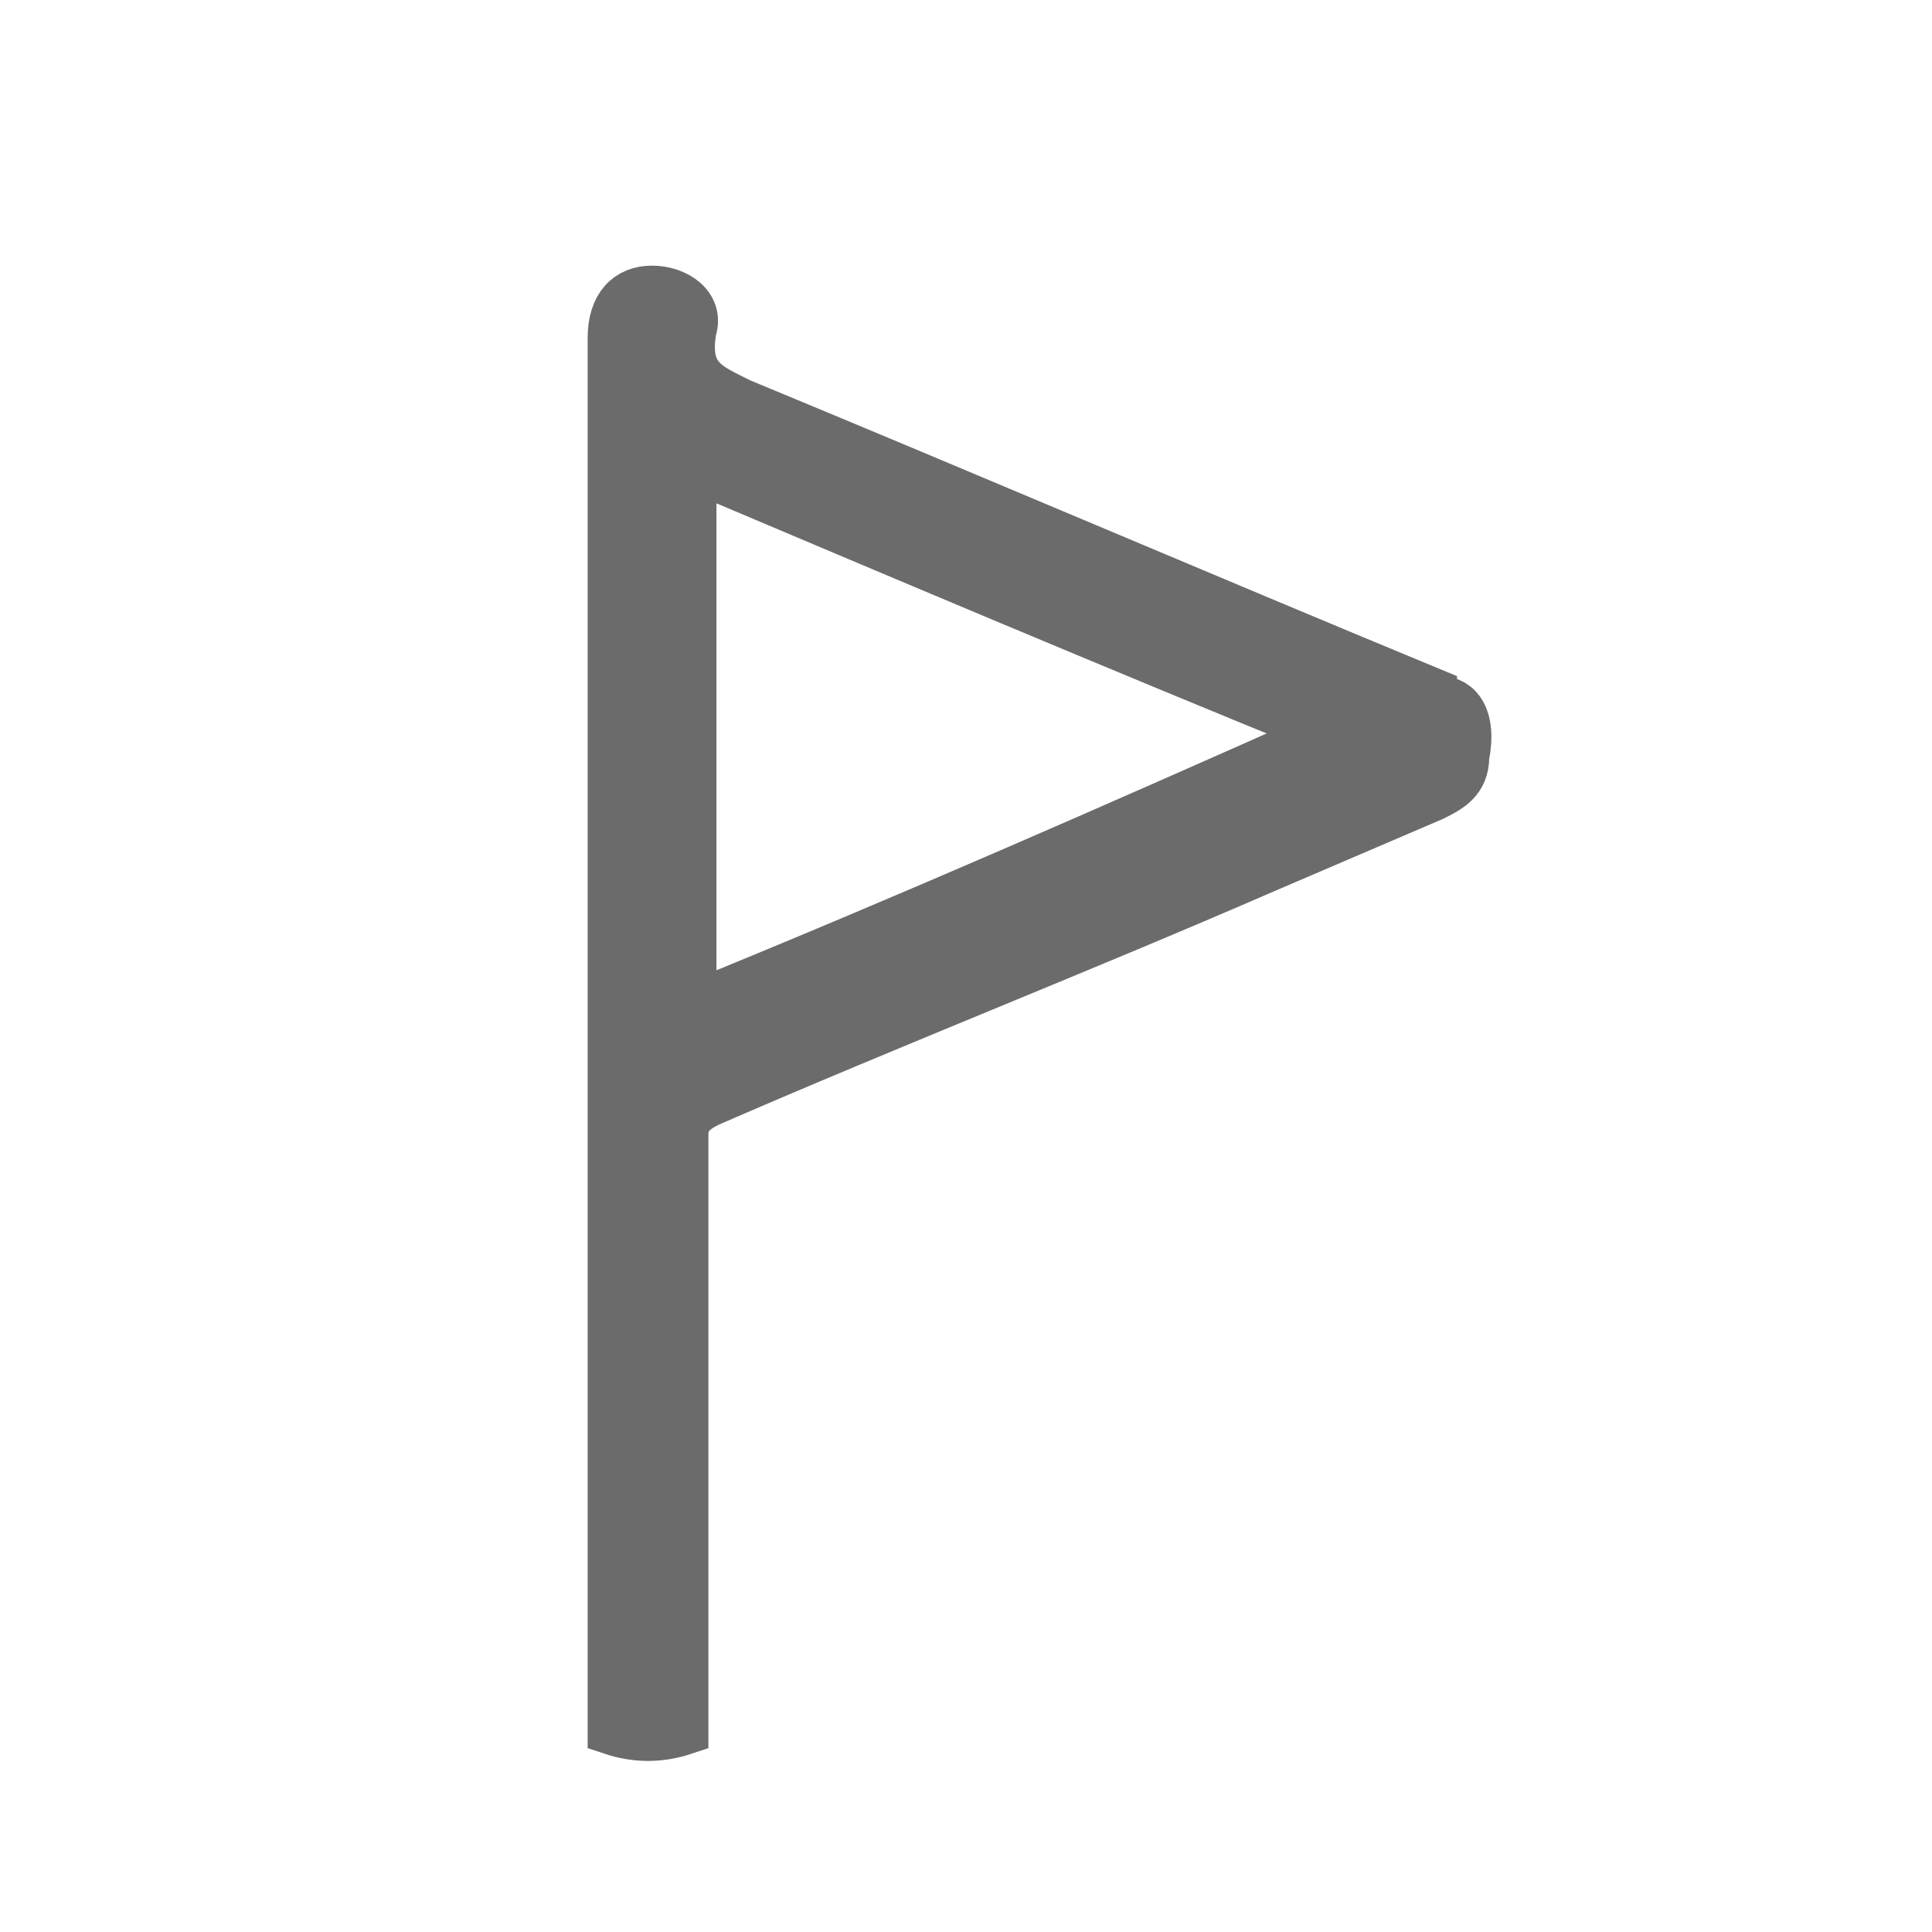 <?xml version="1.0" encoding="utf-8"?>
<!-- Generator: Adobe Illustrator 18.1.1, SVG Export Plug-In . SVG Version: 6.00 Build 0)  -->
<svg version="1.0" id="Seected" xmlns="http://www.w3.org/2000/svg" xmlns:xlink="http://www.w3.org/1999/xlink" x="0px" y="0px"
	 viewBox="0 0 24 24" enable-background="new 0 0 24 24" xml:space="preserve">
<g>
	<path fill="#6B6B6B" stroke="#6B6B6B" stroke-width="0.6" stroke-miterlimit="10" d="M17.9,8.7c0,0-0.1,0-0.1-0.1
		C14.9,7.4,12.1,6.2,9.2,5C8.8,4.8,8.5,4.7,8.6,4.1c0.1-0.3-0.2-0.5-0.5-0.5c-0.3,0-0.5,0.2-0.5,0.6c0,2,0,4,0,6c0,1.9,0,3.7,0,5.6
		h0v2.6c0,1.5,0,0.1,0,1.7c0,0.1,0,0.1,0,0.2v1.2c0,0,0,0,0,0c0.3,0.1,0.6,0.1,0.9,0v-1h0c0-2.1,0-4.3,0-6.4c0-0.2,0.1-0.3,0.3-0.4
		c2.3-1,4.6-1.9,6.9-2.9c0.7-0.3,1.4-0.6,2.1-0.9c0.2-0.1,0.4-0.2,0.4-0.5C18.3,8.9,18.1,8.7,17.9,8.7z M8.6,12.5c0-2.2,0-4.4,0-6.7
		c2.6,1.1,5.2,2.2,7.9,3.3C13.8,10.3,11.3,11.4,8.6,12.5z"/>
</g>
</svg>

